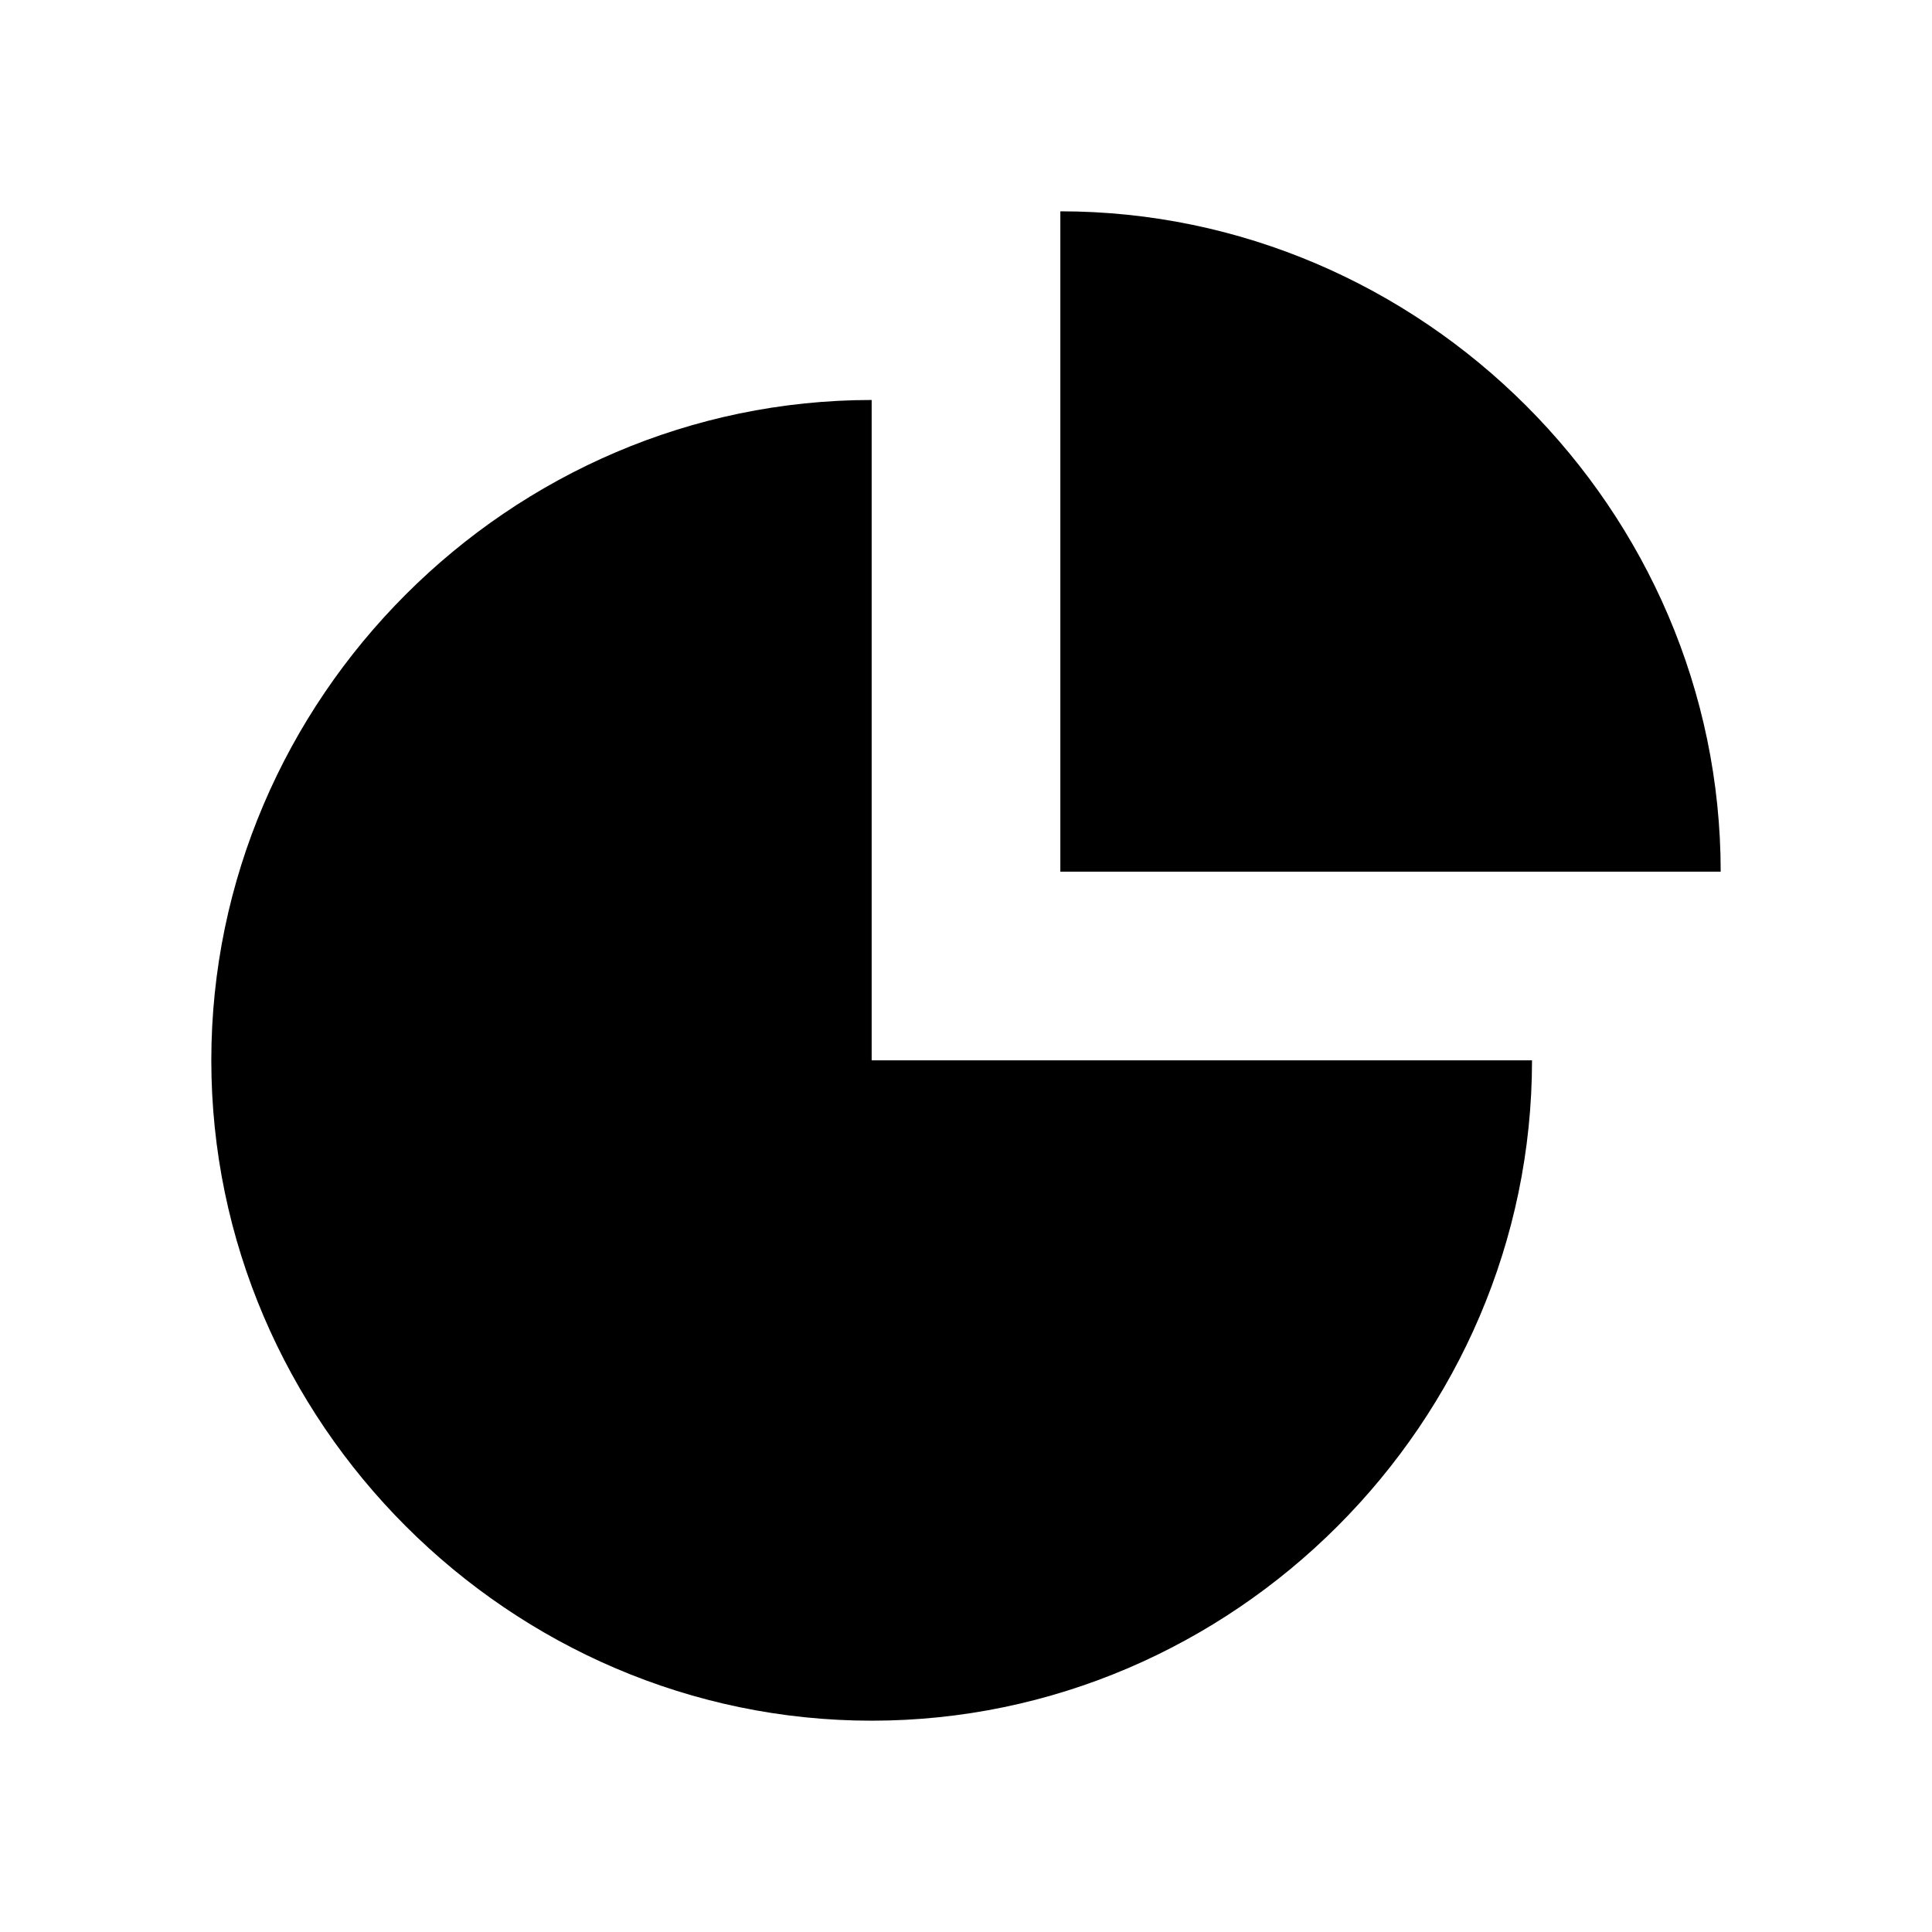 <svg class="icon" viewBox="0 0 1024 1024" version="1.1" xmlns="http://www.w3.org/2000/svg" width="128" height="128"><path d="M562 112c191.8 0 350 158.2 350 350H562V112zM462 212v350h350c0 191.8-158.2 350-350 350S112 753.8 112 562s158.2-350 350-350z"></path></svg>
